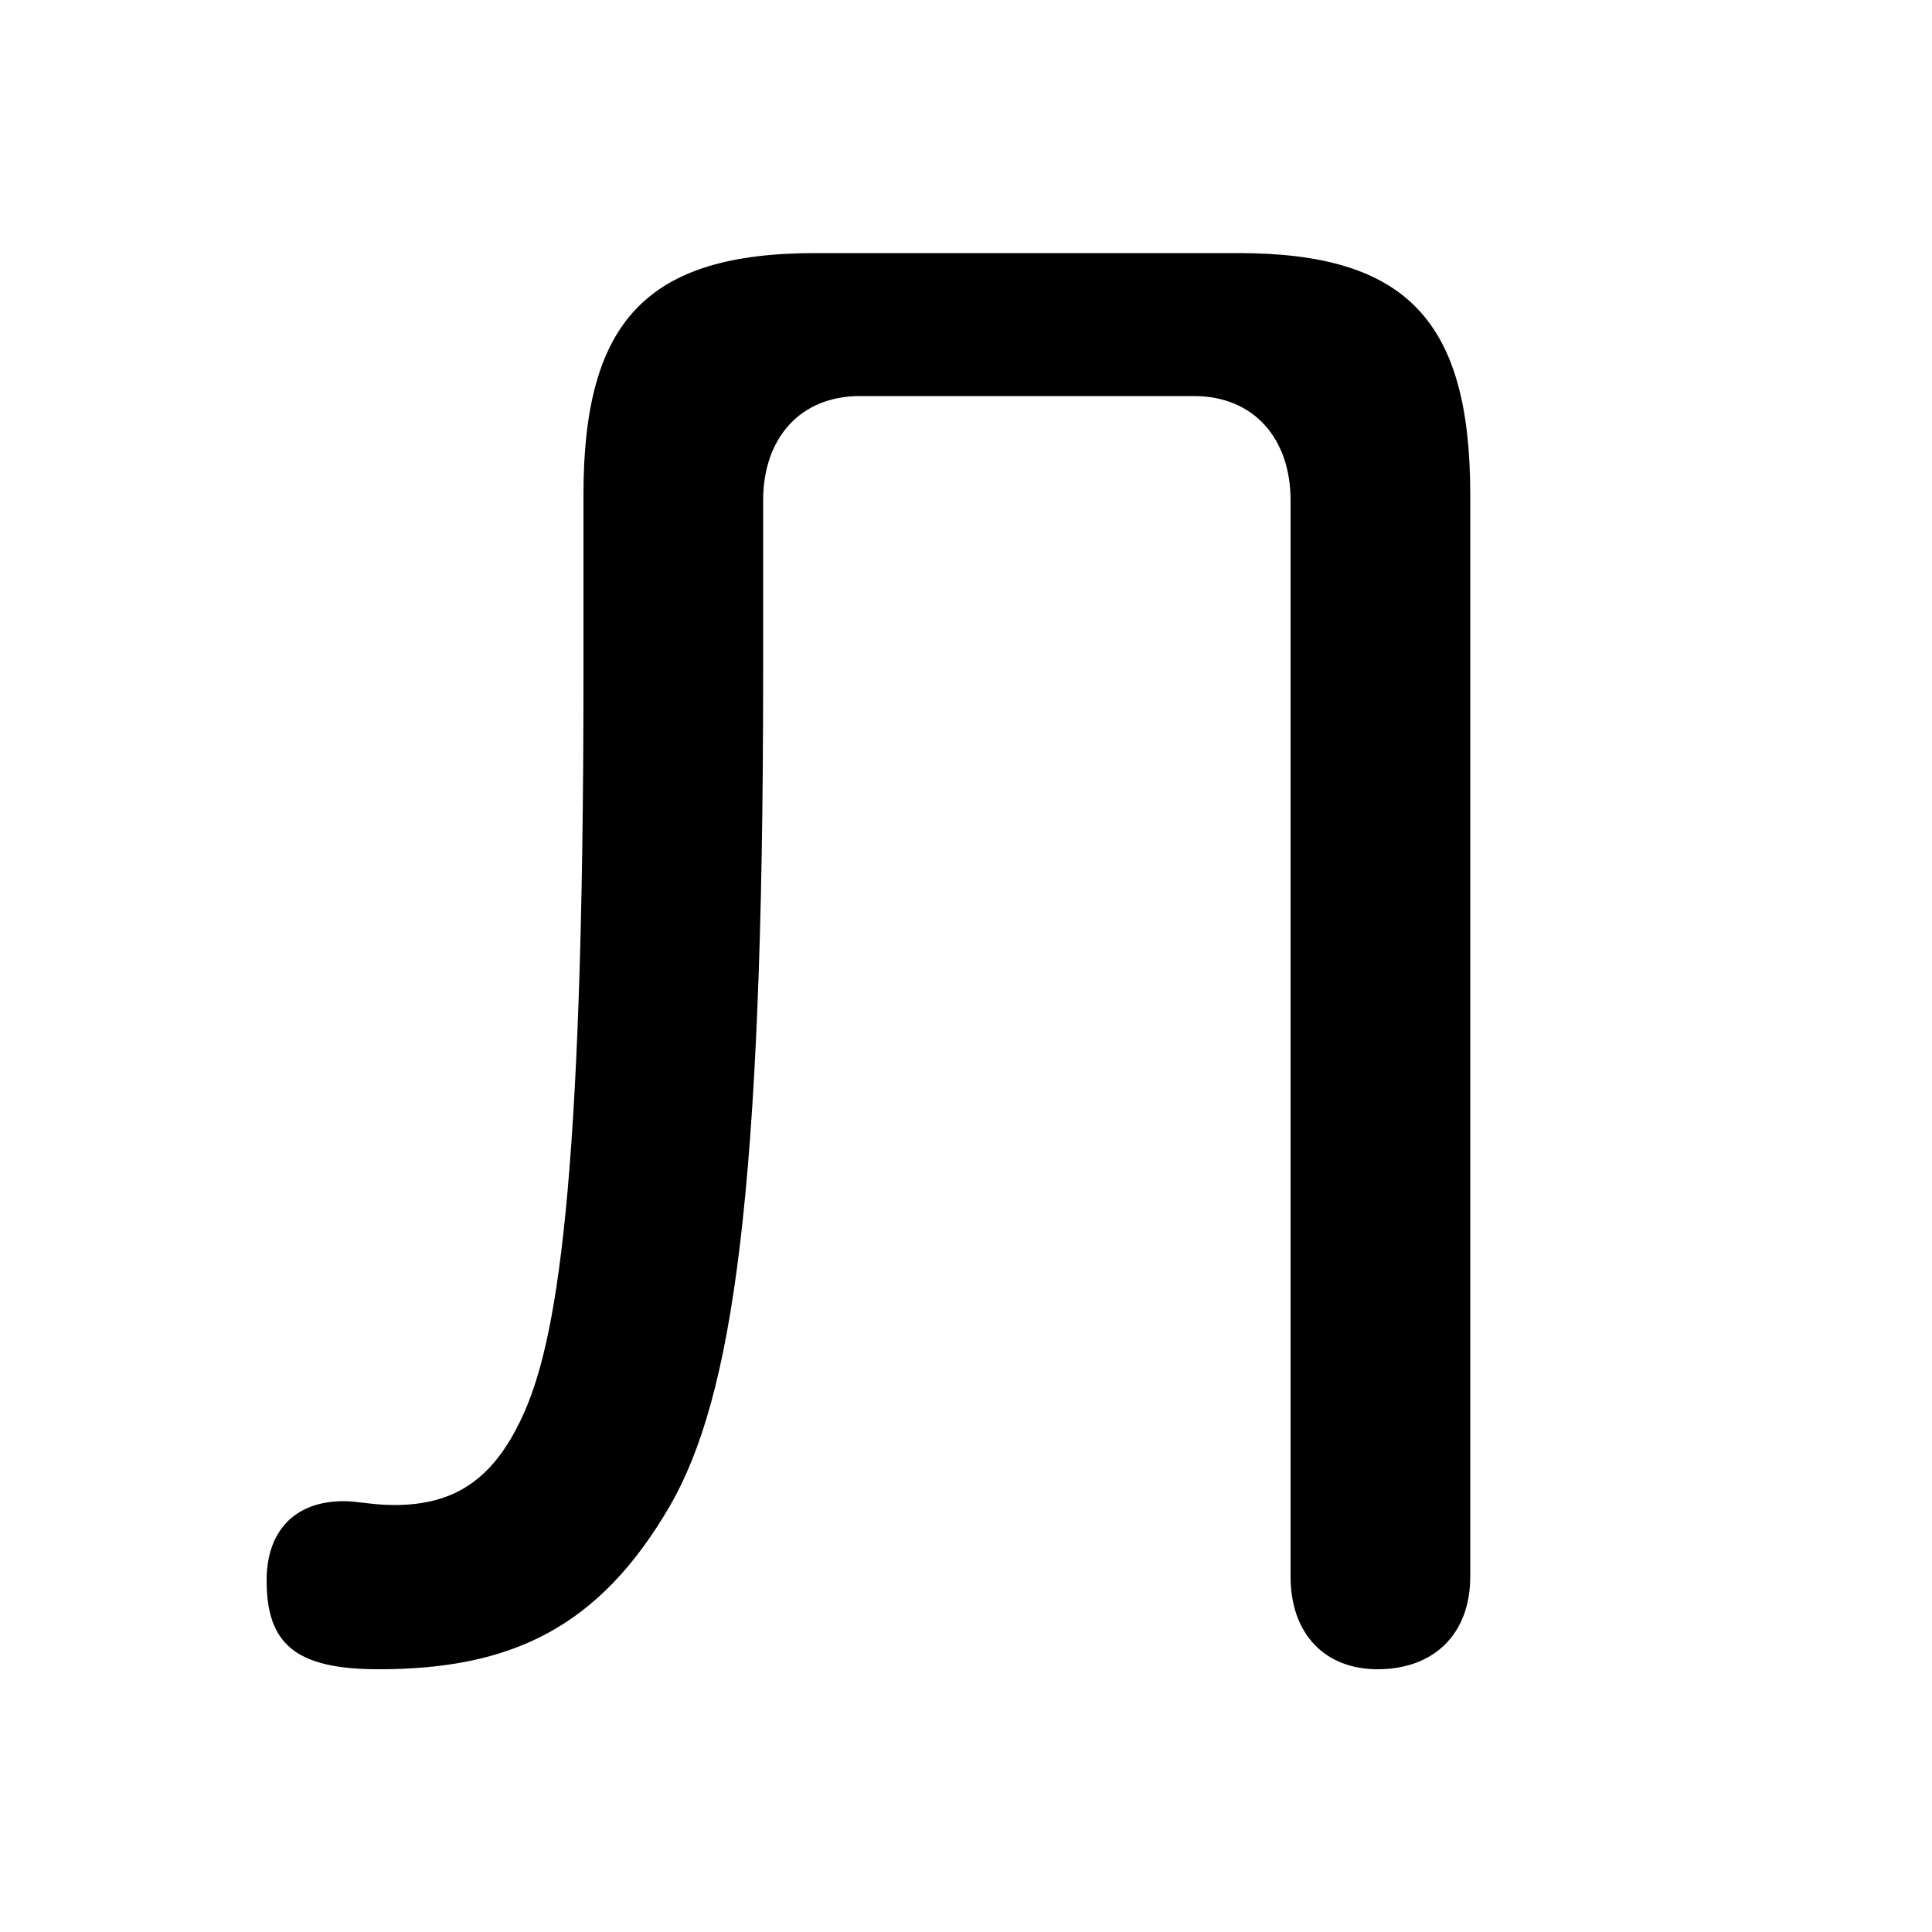 <svg xmlns="http://www.w3.org/2000/svg" viewBox="0 -44.0 50.0 50.0">
    <rect x="0" y="-44.0" width="50.0" height="50.0" fill="#808080" stroke="none"/>
    <g transform="scale(1, -1)">
        <!-- ボディの枠 -->
        <rect x="0" y="-6.0" width="50.0" height="50.0"
            stroke="white" fill="white"/>
        <!-- グリフ座標系の原点 -->
        <circle cx="0" cy="0" r="5" fill="white"/>
        <!-- グリフのアウトライン -->
        <g style="fill:black;stroke:#000000;stroke-width:0;stroke-linecap:round;stroke-linejoin:round;">
        <path d="M 19.75 31.05 C 19.75 32.65 20.7 33.75 22.25 33.75 L 30.9 33.75 C 32.45 33.75 33.4 32.65 33.4 31.05 L 33.4 3.2 C 33.4 1.7 34.3 0.8 35.65 0.8 C 37.1 0.8 38.05 1.7 38.05 3.2 L 38.05 31.2 C 38.05 35.7 36.4 37.45 32.05 37.45 L 21.1 37.45 C 16.75 37.45 15.1 35.7 15.1 31.2 L 15.1 26.55 C 15.1 13.2 14.4 9.2 13.5 7.3 C 12.75 5.7 11.75 5.05 10.2 5.05 C 9.65 5.05 9.25 5.15 8.9 5.15 C 7.6 5.15 6.9 4.35 6.9 3.1 C 6.9 1.45 7.65 0.8 9.8 0.8 C 13.2 0.8 15.5 1.85 17.35 5.05 C 18.95 7.85 19.75 13.05 19.75 26.55 Z"/>
    </g>
    </g>
</svg>
